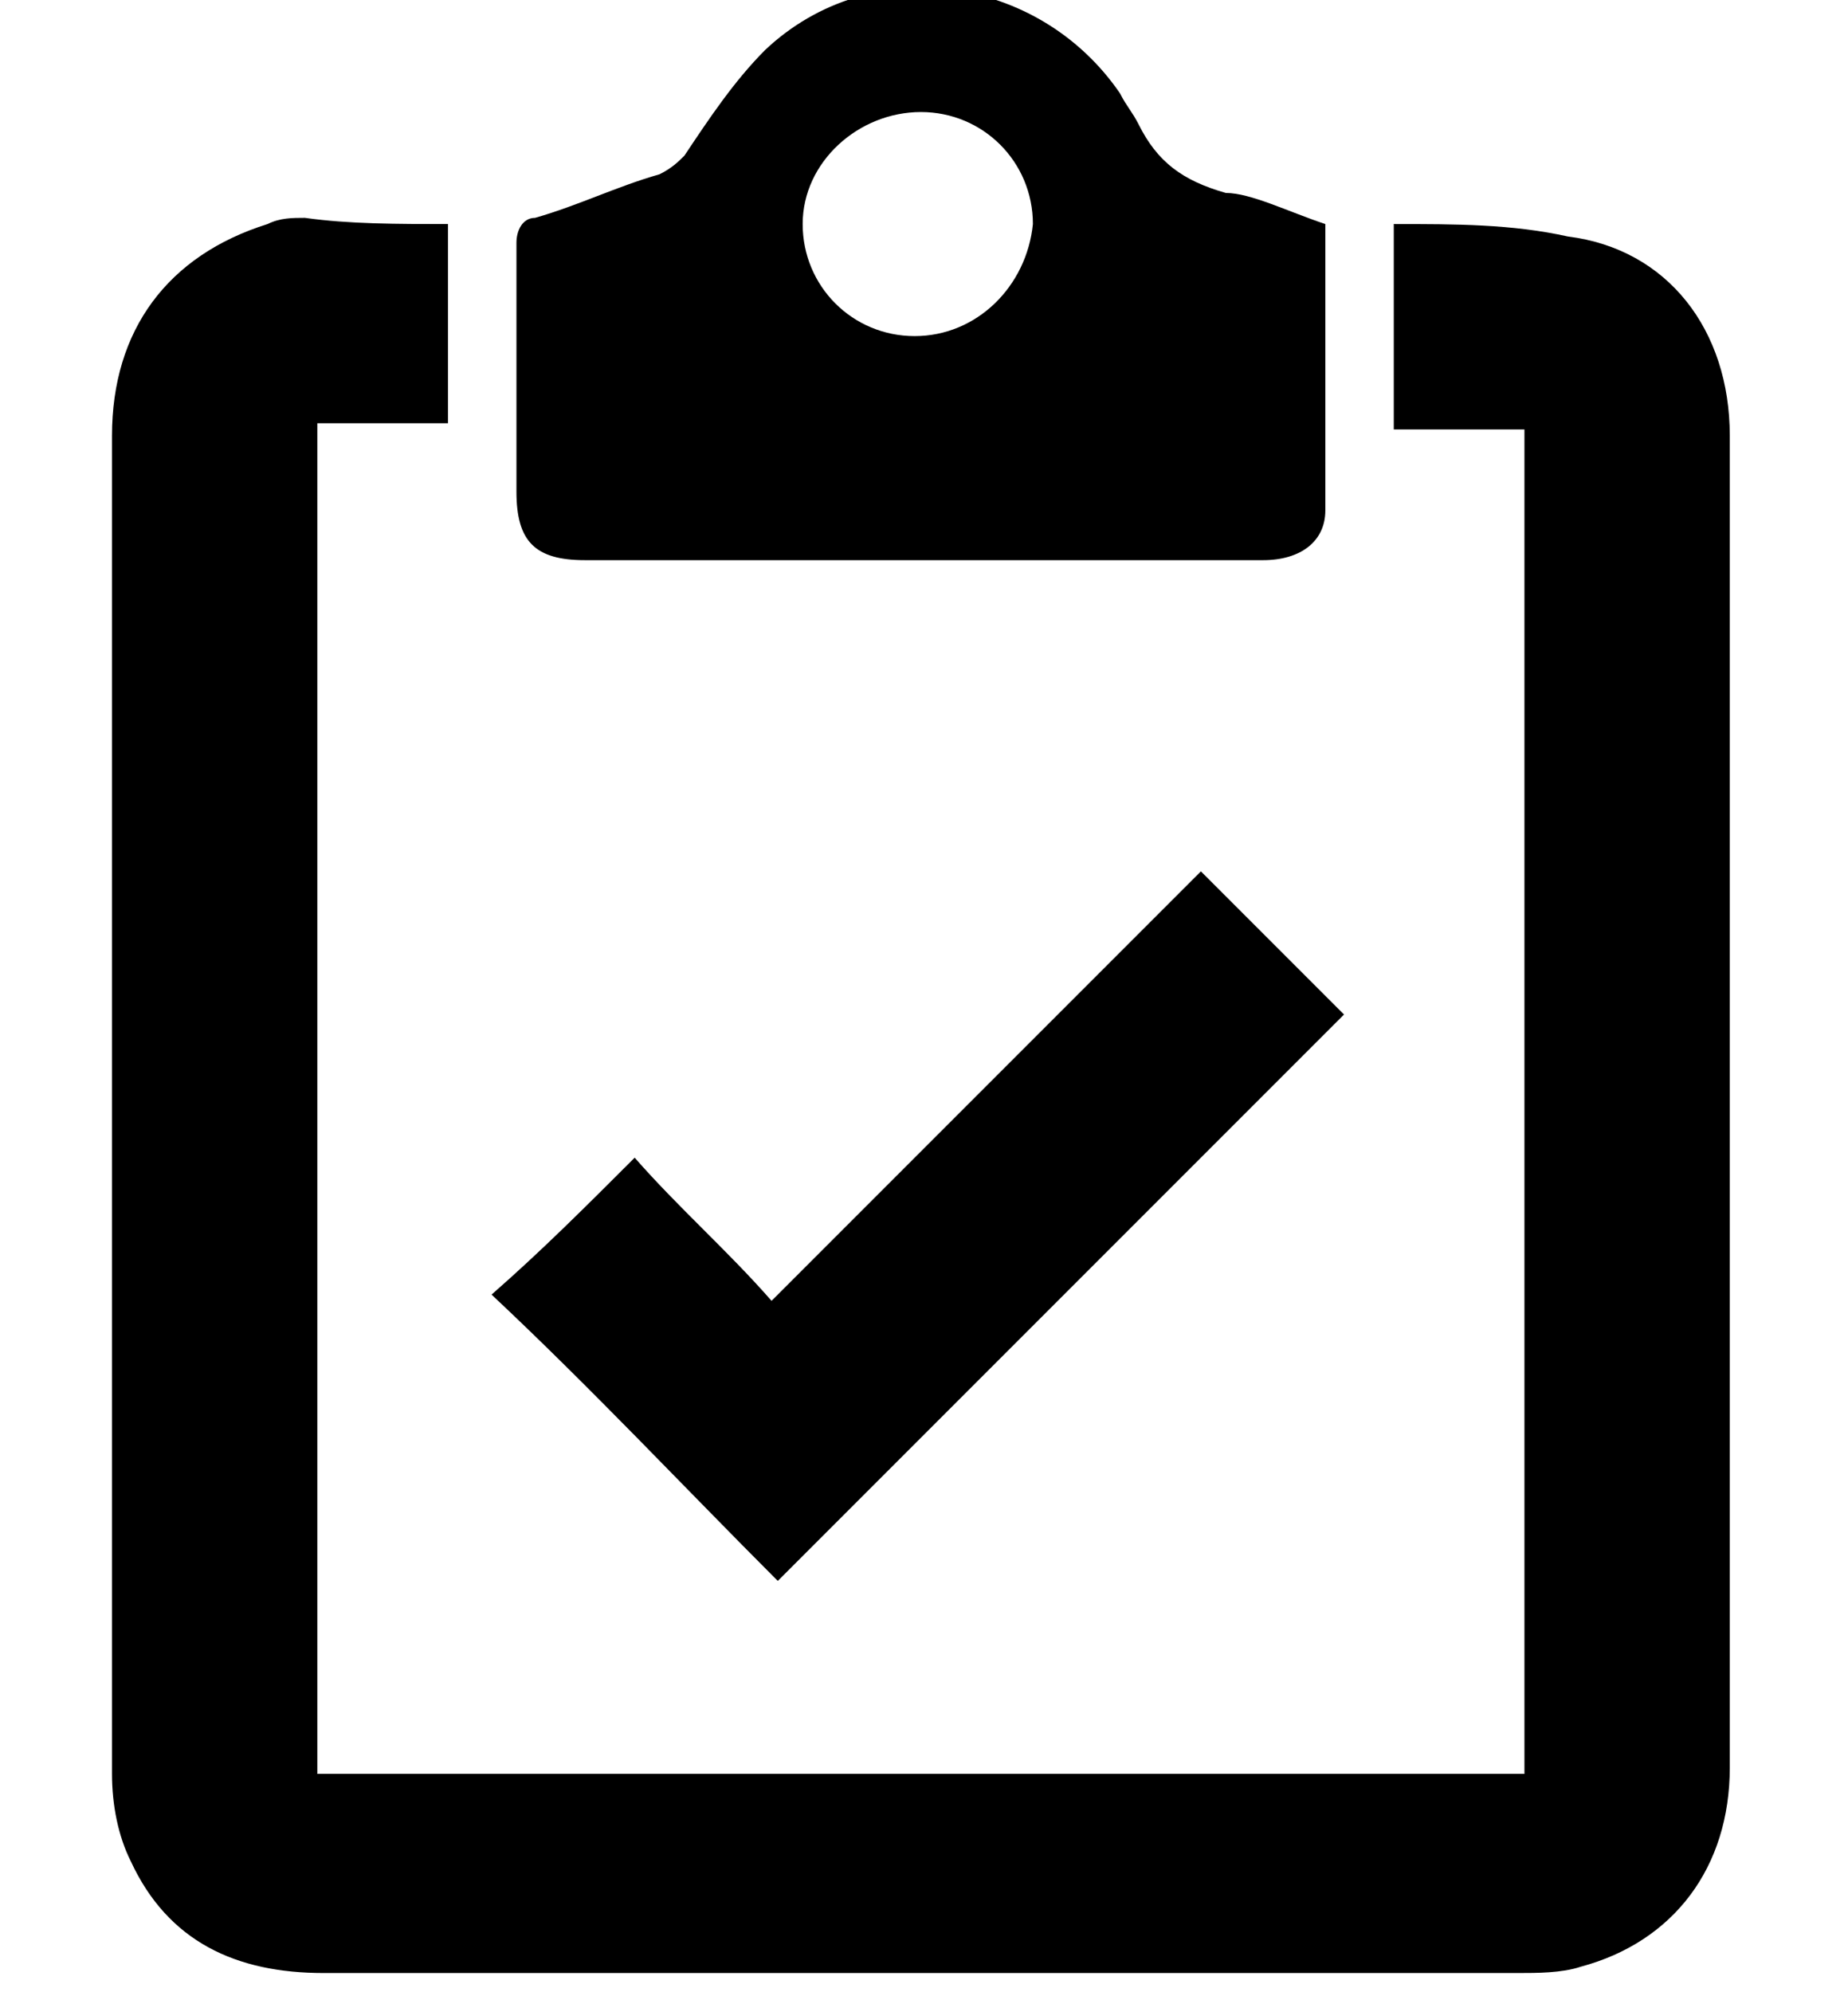<svg id="li-clipboard" xmlns="http://www.w3.org/2000/svg" viewBox="0 0 29.7 32">
    <path class="st0" d="M7.2 3.6v3.2H5.1v21.7h19.4V6.9h-2.1V3.6c1 0 1.9 0 2.8.2 1.6.2 2.6 1.5 2.6 3.2v21.4c0 1.6-.9 2.8-2.4 3.2-.3.1-.7.1-1 .1H5.2c-1.4 0-2.5-.5-3.1-1.8-.2-.4-.3-.9-.3-1.4V7c0-1.7.9-2.9 2.5-3.4.2-.1.4-.1.6-.1.7.1 1.5.1 2.3.1z"/>
    <path class="st0" d="M21.3 3.6v4.6c0 .5-.4.8-1 .8H9.4c-.8 0-1.1-.3-1.1-1.1v-4c0-.2.1-.4.3-.4.7-.2 1.3-.5 2-.7.2-.1.3-.2.4-.3.4-.6.8-1.2 1.3-1.7C14-.8 16.7-.4 18 1.5c.1.2.2.3.3.5.3.6.7.9 1.4 1.1.4 0 1 .3 1.6.5zm-4.7 0c0-1-.8-1.8-1.8-1.8s-1.9.8-1.9 1.8.8 1.8 1.8 1.8 1.8-.8 1.9-1.8zm-6.4 15c.7.8 1.5 1.5 2.2 2.3l6.9-6.9 2.3 2.3-9.1 9.1c-1.5-1.5-3-3.1-4.6-4.6.8-.7 1.5-1.4 2.3-2.2z"/>
</svg>